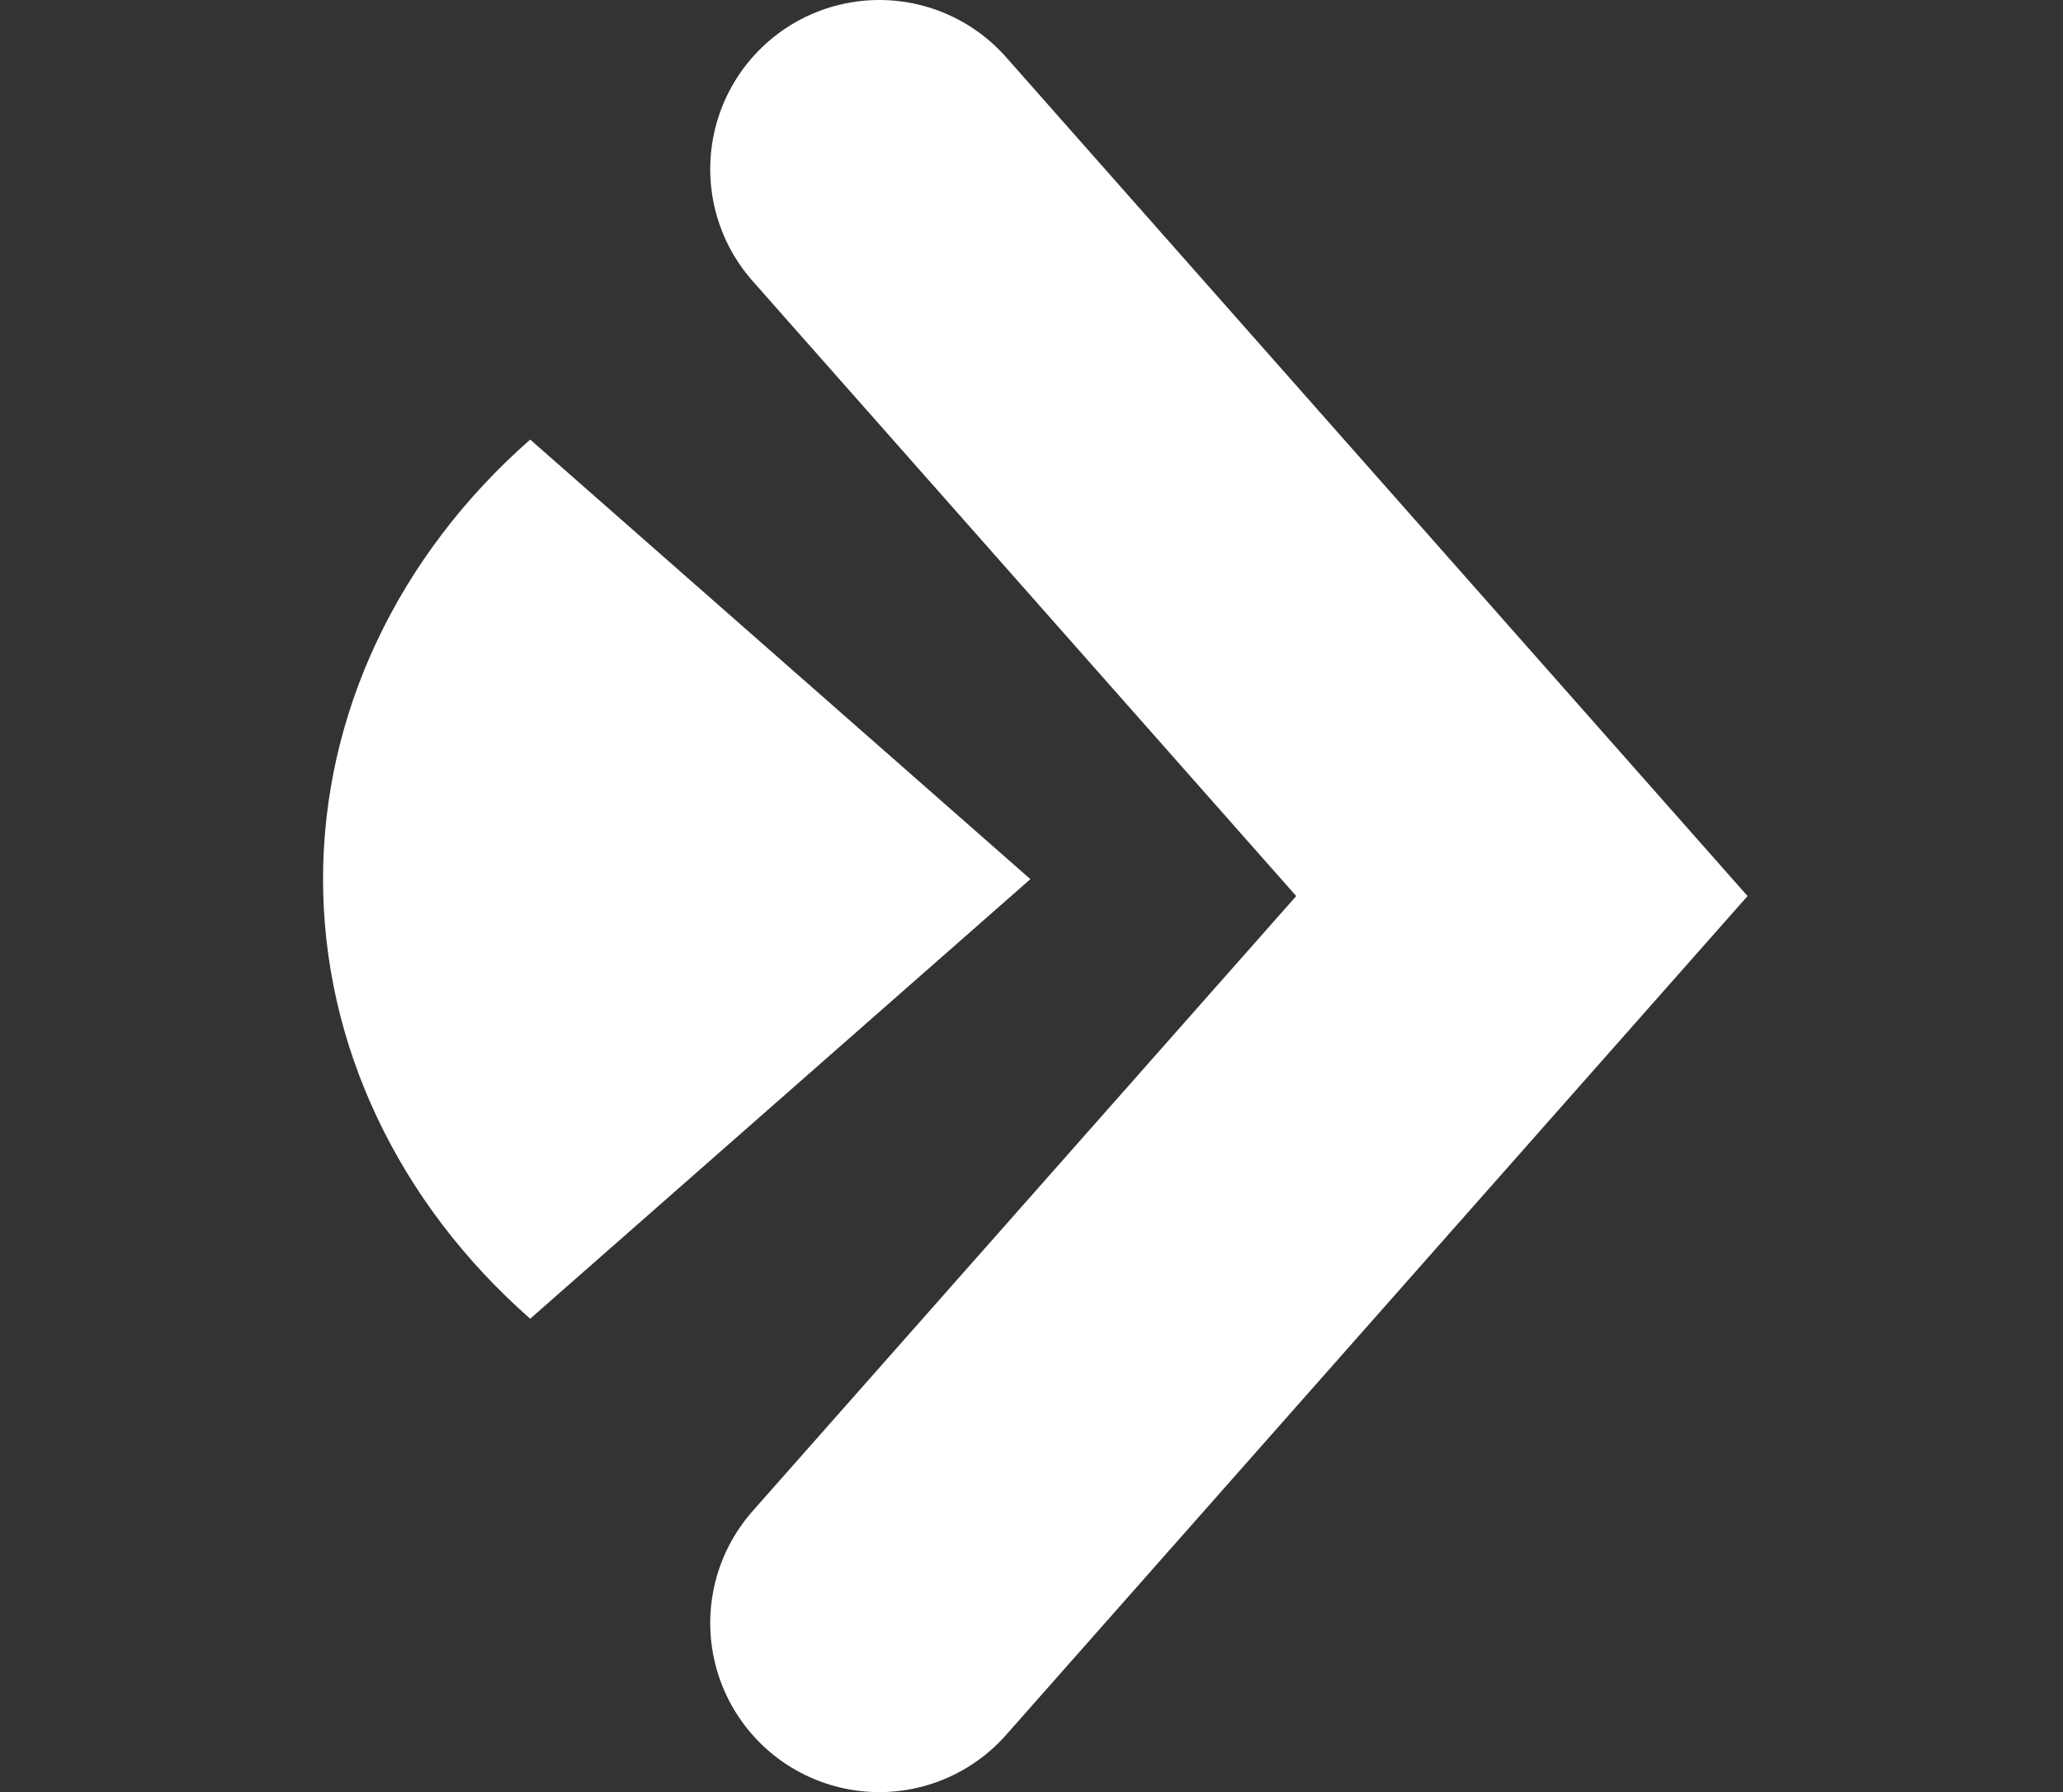 <svg width="61" height="53" viewBox="0 0 61 53" fill="none" xmlns="http://www.w3.org/2000/svg">
<rect x="0" y="0" width="61" height="53" fill="#333333" stroke="none"/>
<path d="M26 48L45 26.5L26 5" stroke="white" stroke-width="10" stroke-linecap="round"/>
<path d="M15.677 13C13.735 14.707 12.195 16.734 11.144 18.964C10.092 21.195 9.552 23.586 9.552 26C9.552 28.414 10.092 30.805 11.144 33.035C12.195 35.266 13.735 37.293 15.677 39L30.467 26L15.677 13Z" fill="white"/>
</svg>
